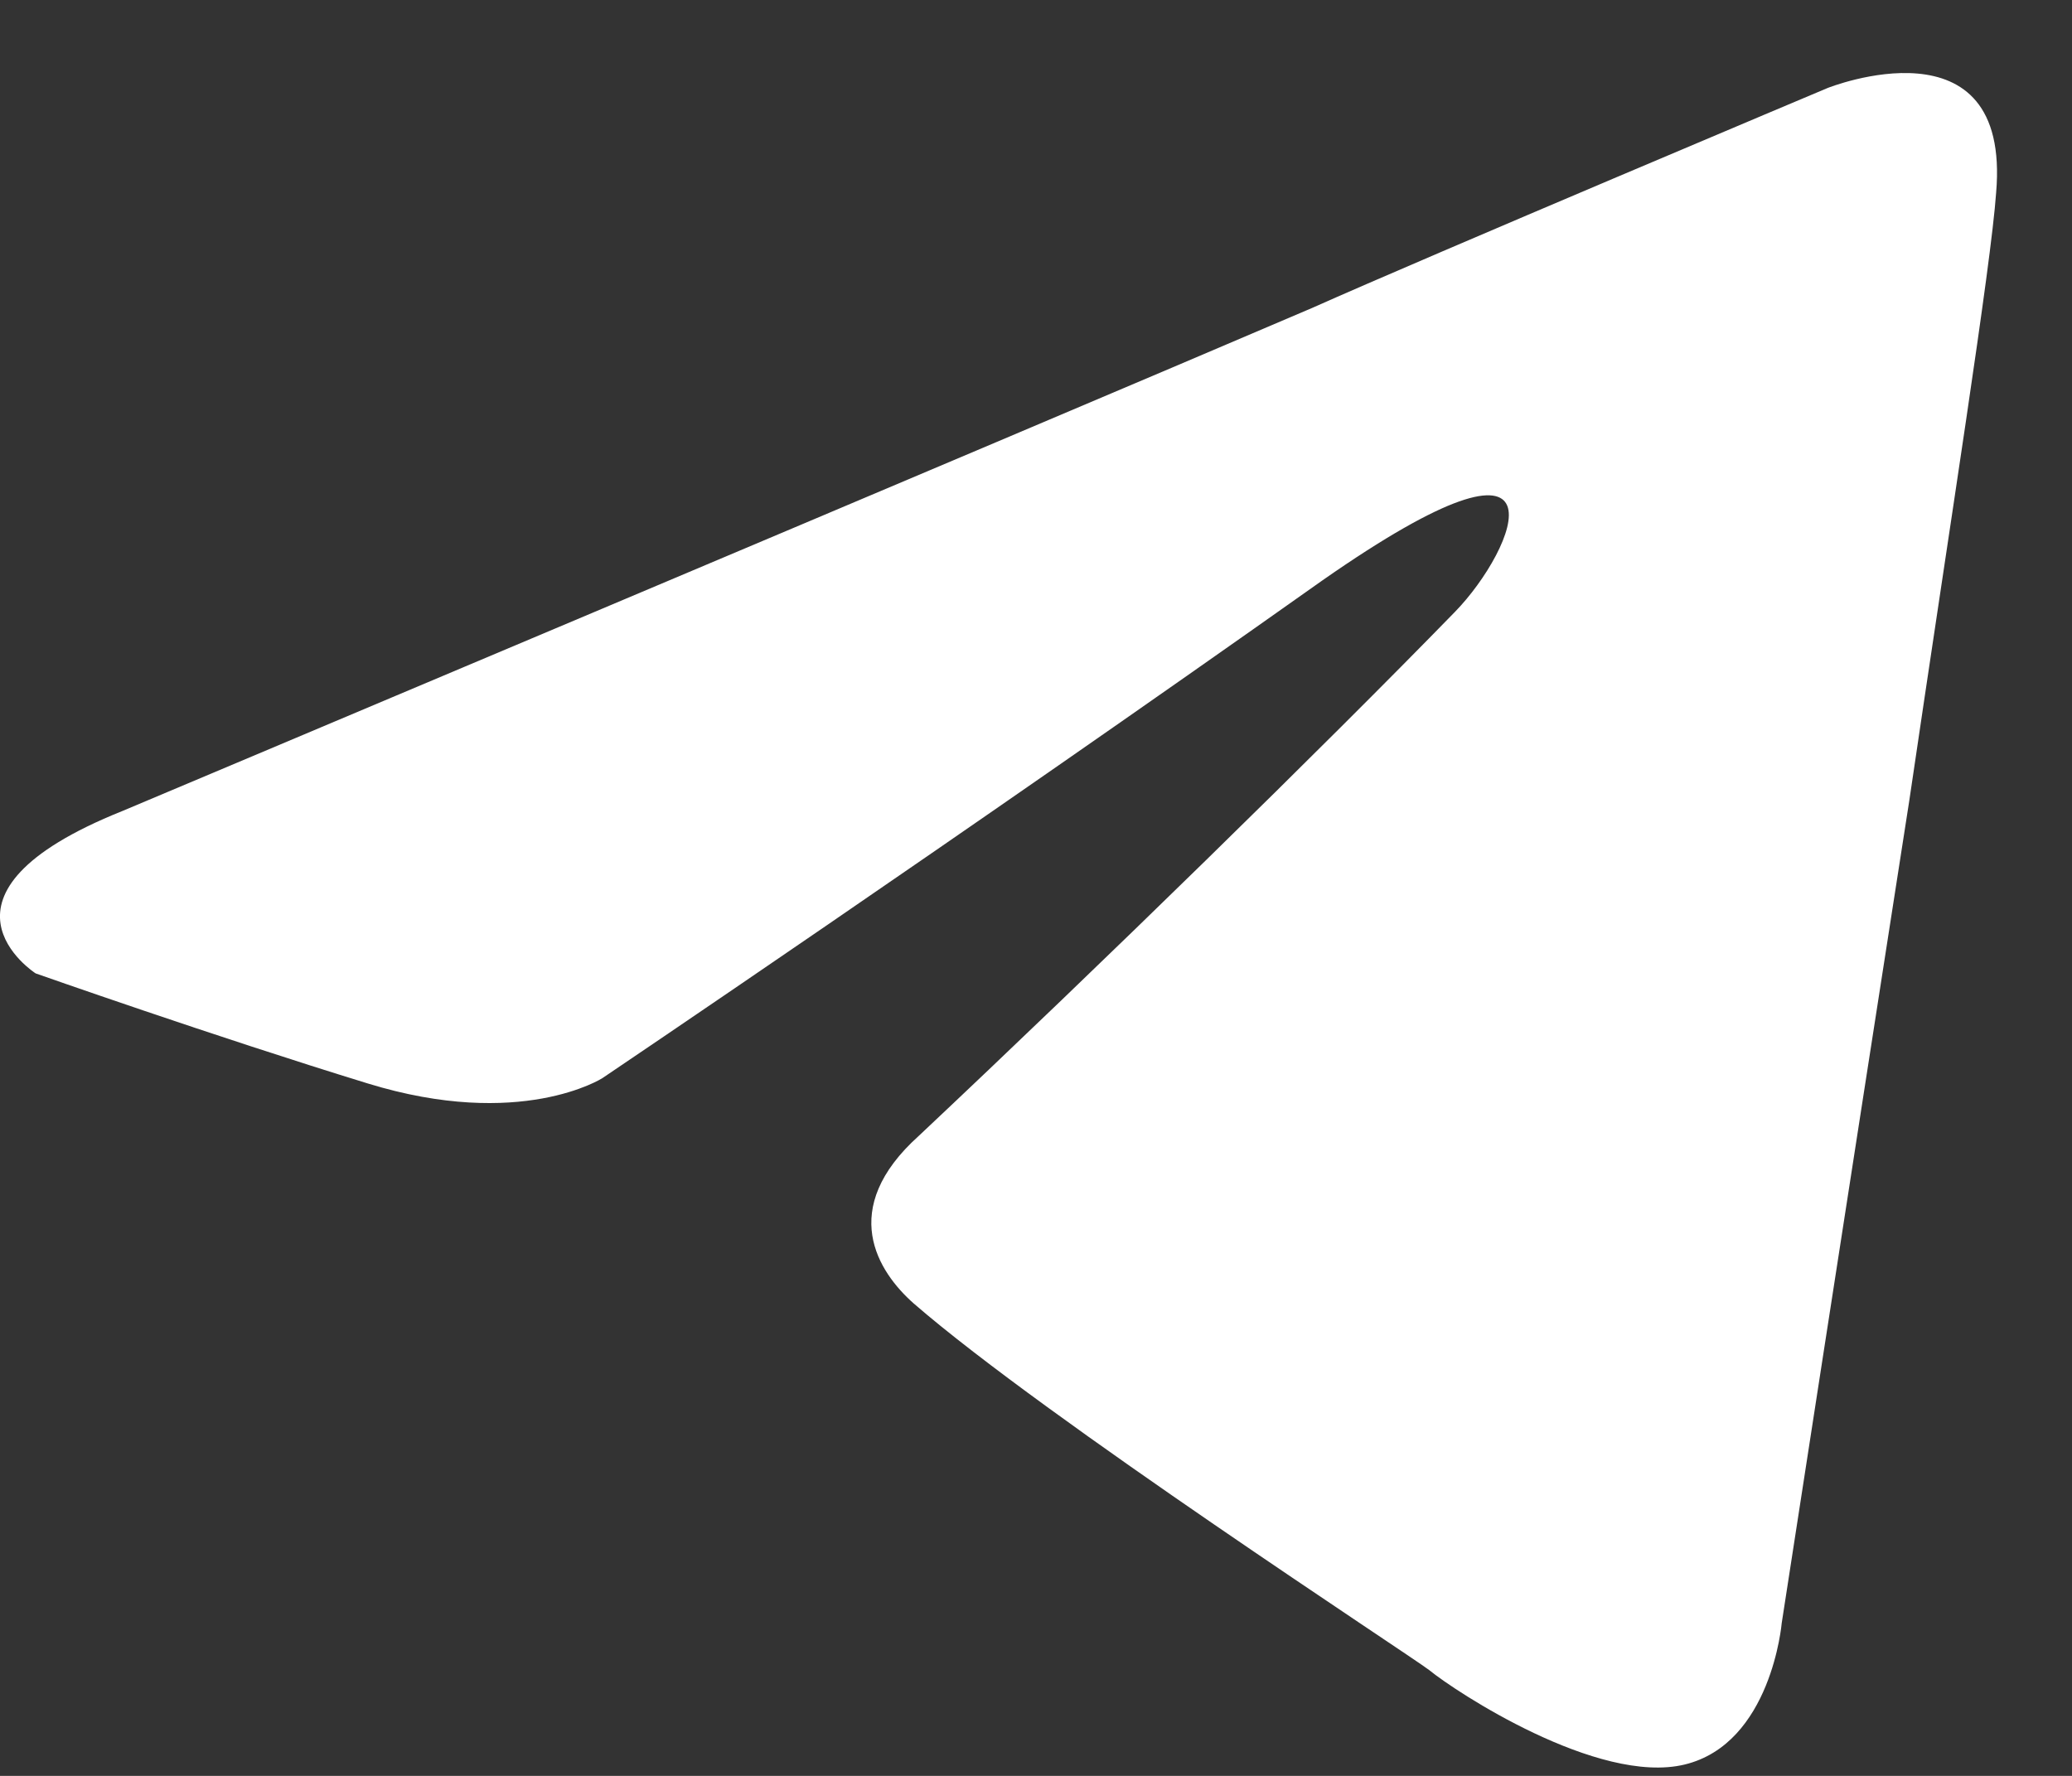 <svg width="21" height="18" viewBox="0 0 21 18" fill="none" xmlns="http://www.w3.org/2000/svg">
<rect x="0" y="0" width="21" height="18" fill="#333333" stroke="none"/>
<path d="M1.241 8.22C1.241 8.22 10.193 4.45 13.297 3.122C14.487 2.591 18.523 0.892 18.523 0.892C18.523 0.892 20.386 0.148 20.231 1.954C20.179 2.697 19.765 5.299 19.351 8.114C18.73 12.097 18.058 16.451 18.058 16.451C18.058 16.451 17.954 17.672 17.074 17.885C16.195 18.097 14.746 17.142 14.487 16.929C14.28 16.77 10.607 14.38 9.261 13.212C8.899 12.893 8.485 12.256 9.313 11.512C11.176 9.76 13.401 7.583 14.746 6.202C15.367 5.565 15.988 4.078 13.401 5.884C9.727 8.486 6.105 10.928 6.105 10.928C6.105 10.928 5.277 11.459 3.725 10.981C2.172 10.504 0.361 9.866 0.361 9.866C0.361 9.866 -0.881 9.07 1.241 8.22Z" fill="white"/>
</svg>

